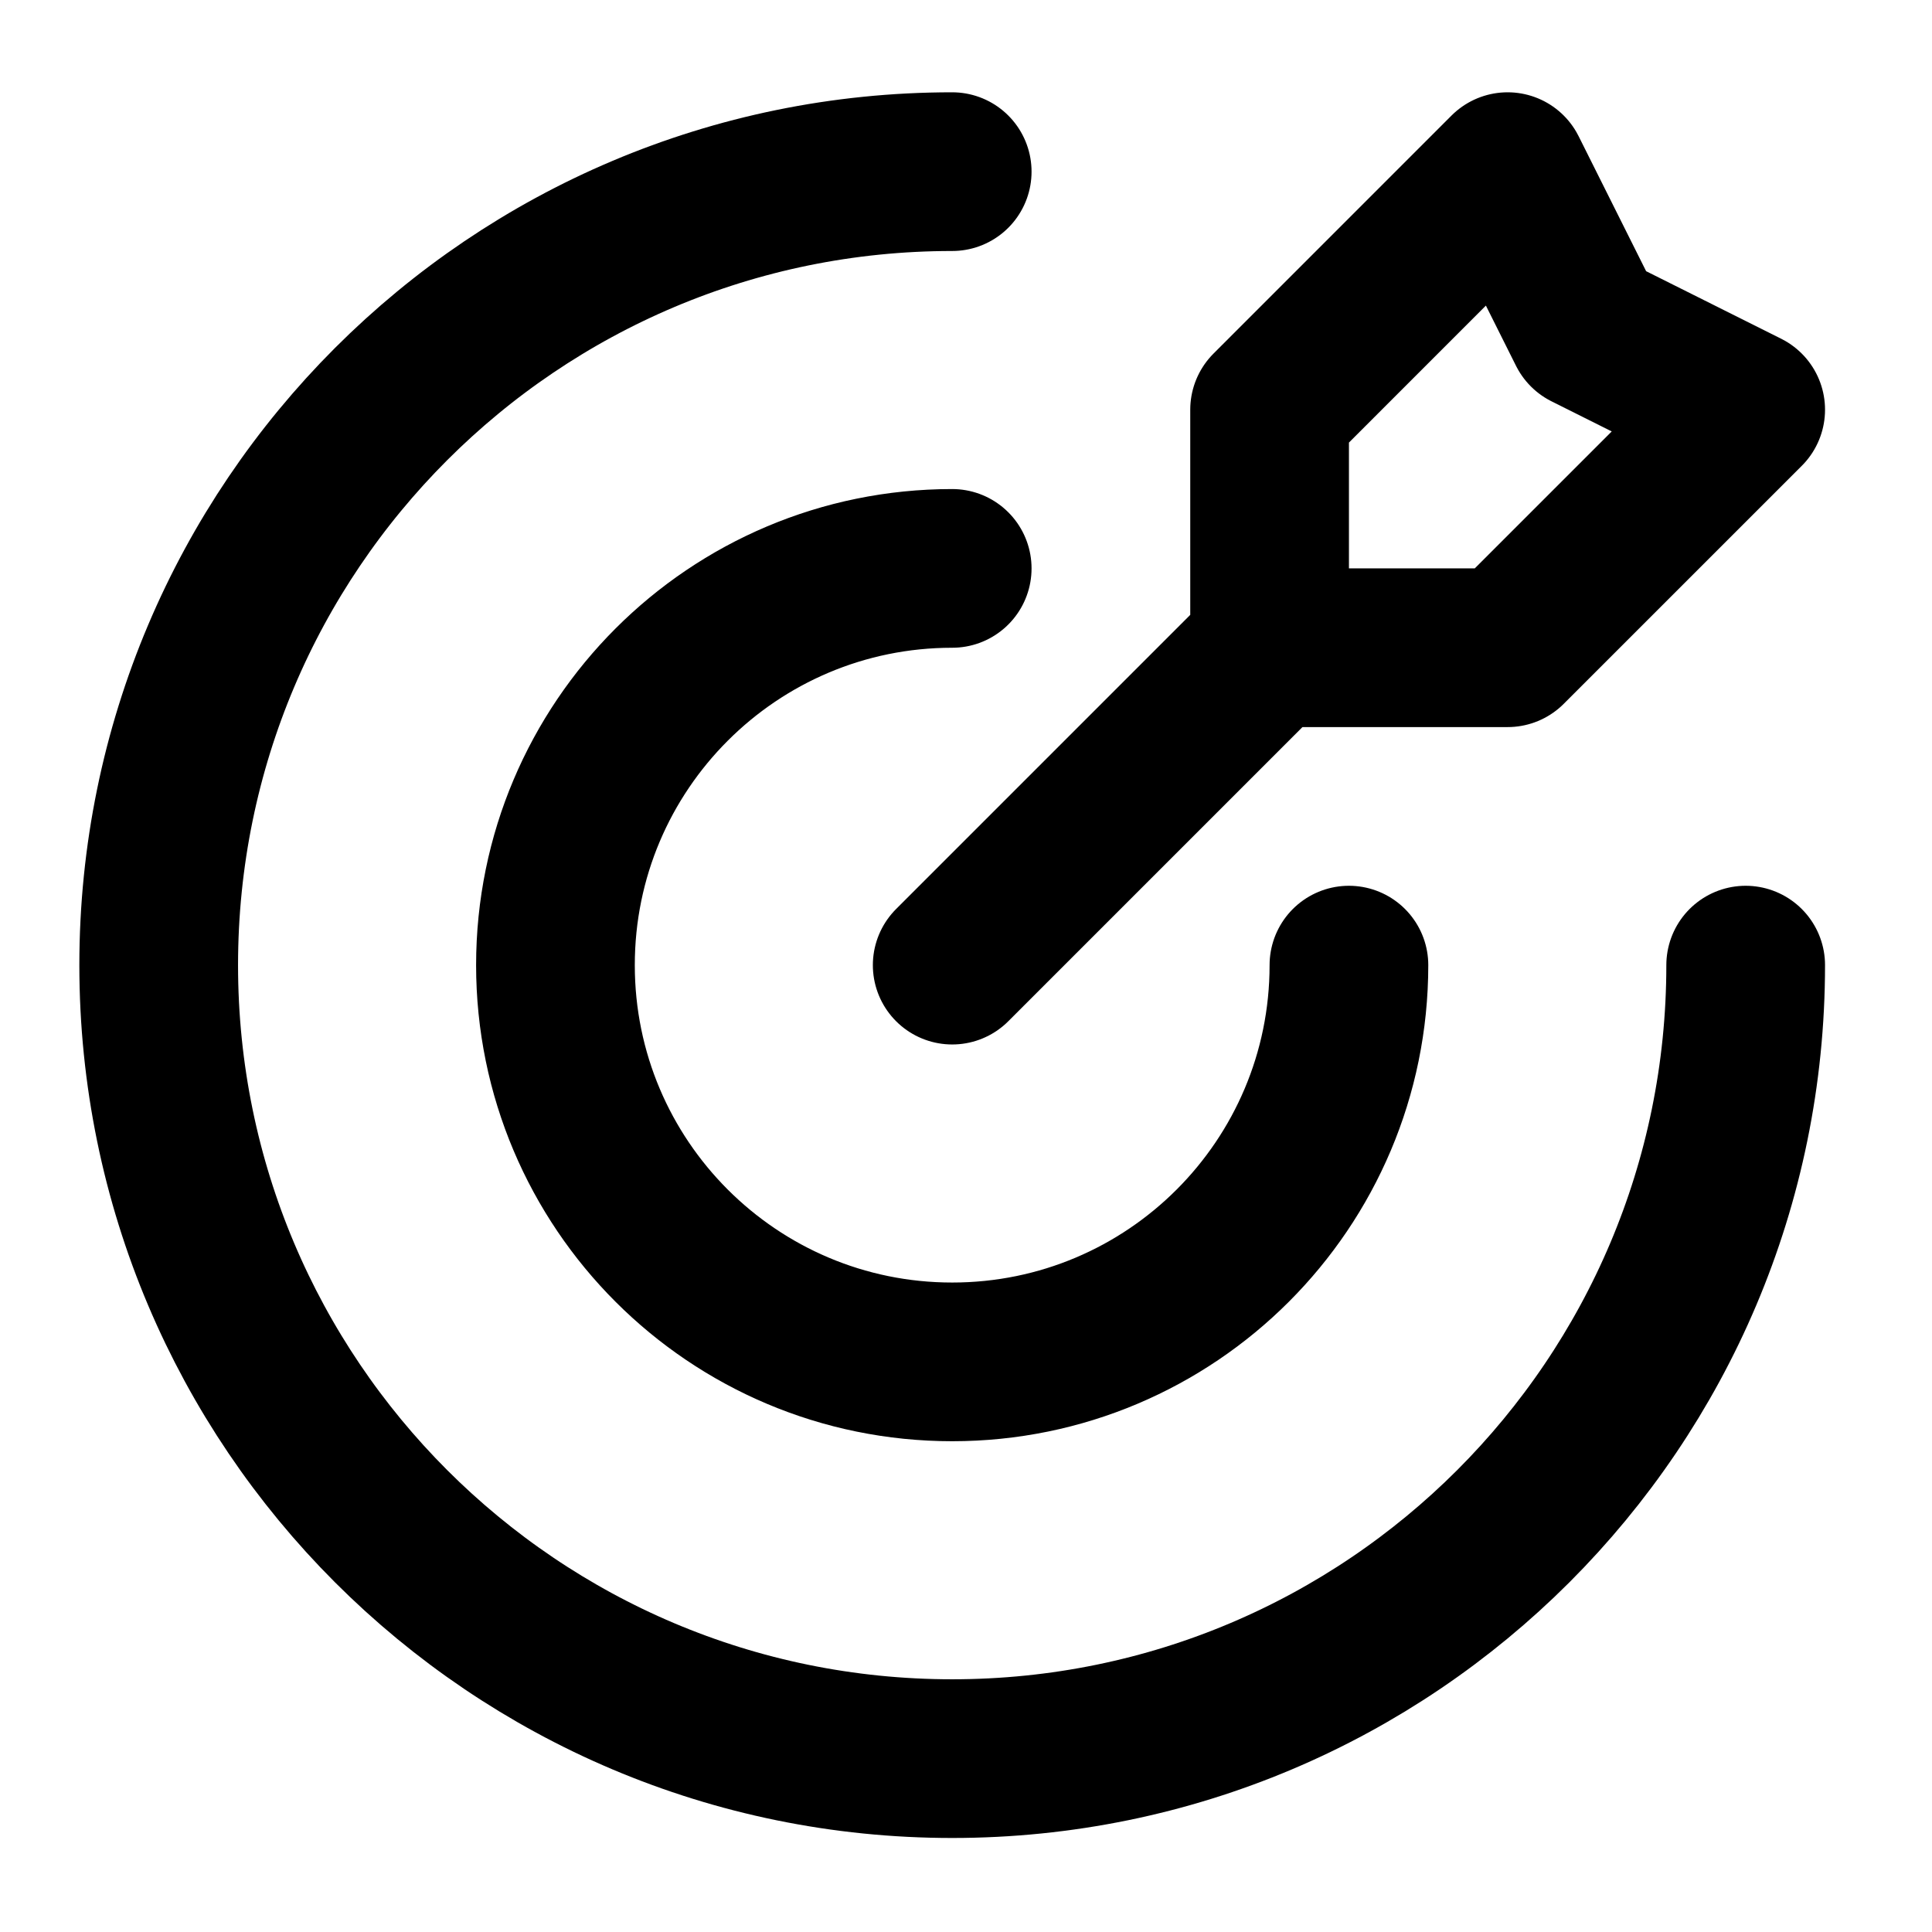 <svg width="64" height="64" viewBox="0 0 64 64" fill="none" xmlns="http://www.w3.org/2000/svg">
<path d="M42.057 21.457V13.572L49.942 5.686L52.571 10.943L57.828 13.572L49.942 21.457H42.057ZM42.057 21.457L31.543 31.971M57.828 31.971C57.828 46.489 46.06 58.257 31.543 58.257C17.025 58.257 5.257 46.489 5.257 31.971C5.257 17.454 17.025 5.686 31.543 5.686M44.685 31.971C44.685 39.23 38.801 45.114 31.543 45.114C24.284 45.114 18.4 39.23 18.4 31.971C18.4 24.713 24.284 18.829 31.543 18.829" stroke="black" stroke-width="5.257" stroke-linecap="round" stroke-linejoin="round"/>
</svg>
